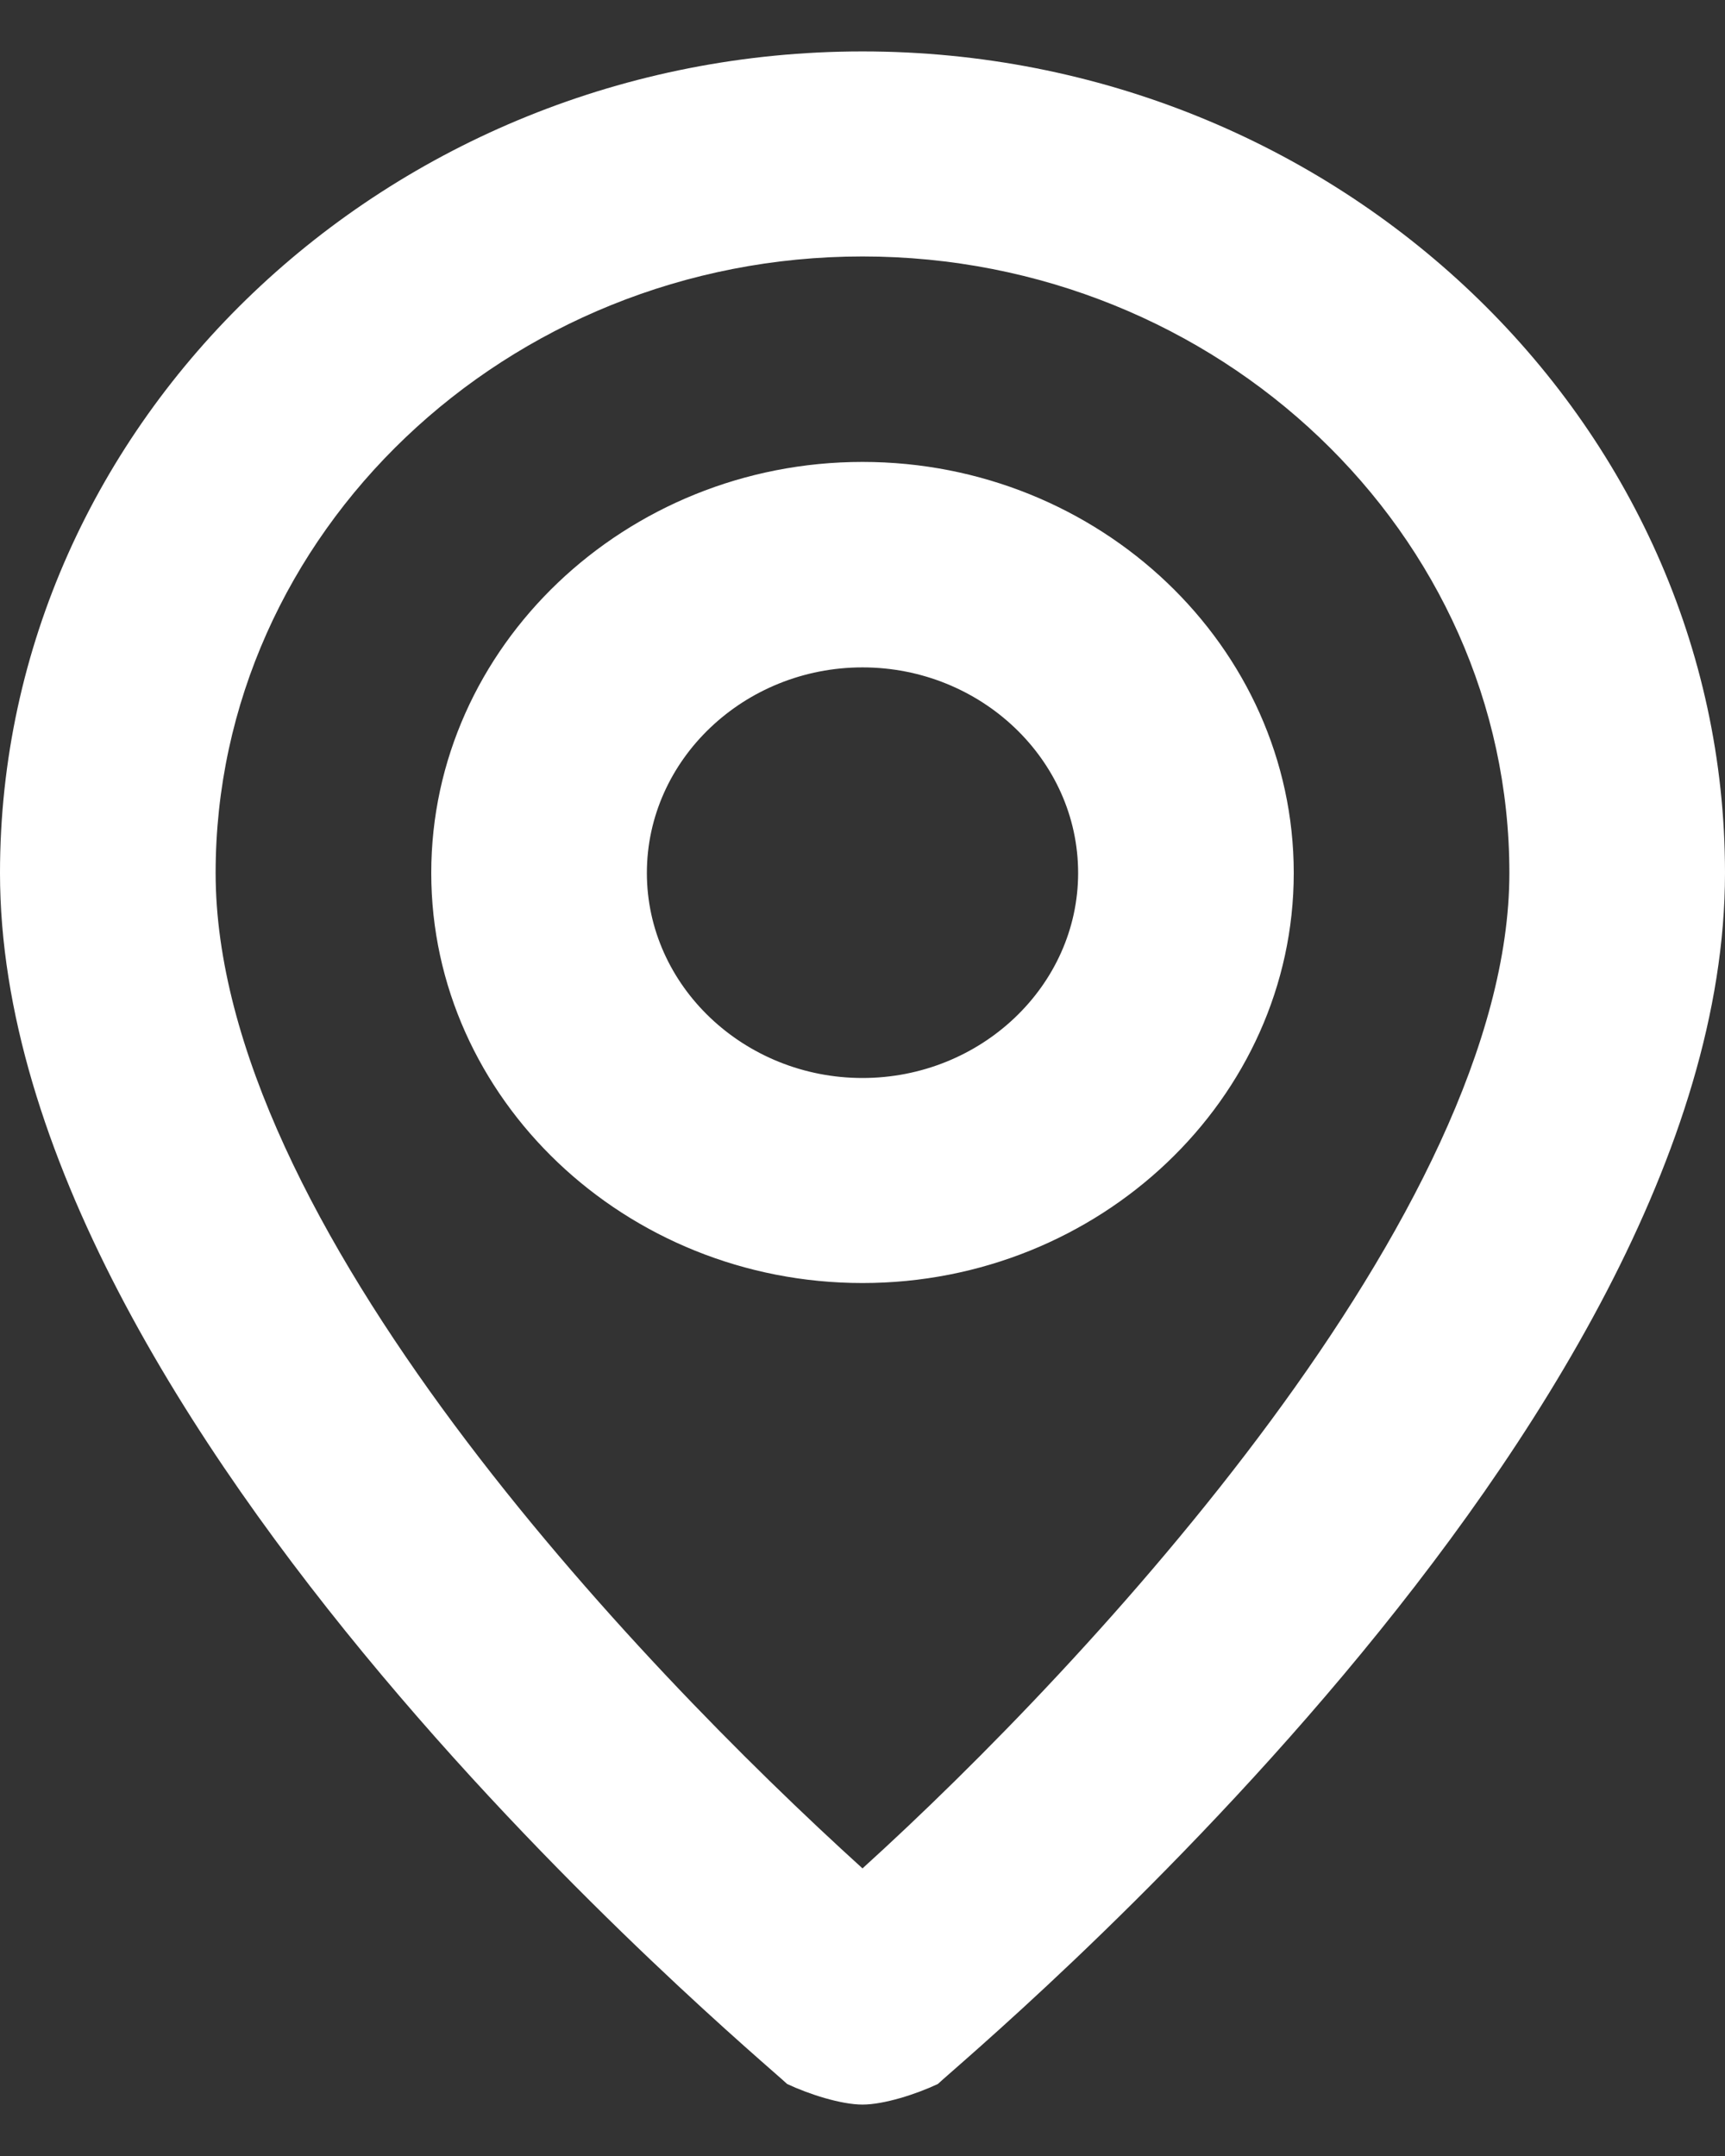<?xml version="1.0" encoding="UTF-8"?>
<svg xmlns="http://www.w3.org/2000/svg" xmlns:xlink="http://www.w3.org/1999/xlink" width="16px" height="20px" viewBox="0 0 16 20" version="1.1">
<rect x="0" y="0" width="16" height="20" fill="#333333" stroke="none"/>
<g id="surface1">
<path style=" stroke:none;fill-rule:nonzero;fill:rgb(100%,100%,100%);fill-opacity:1;" d="M 8 0.477 C 3.598 0.477 0 3.906 0 8.098 C 0 13.238 7 19.047 7.301 19.332 C 7.5 19.426 7.801 19.523 8 19.523 C 8.199 19.523 8.5 19.426 8.699 19.332 C 9 19.047 16 13.238 16 8.098 C 16 3.906 12.402 0.477 8 0.477 Z M 8 17.332 C 5.902 15.43 2 11.336 2 8.098 C 2 4.949 4.699 2.379 8 2.379 C 11.301 2.379 14 4.949 14 8.098 C 14 11.238 10.098 15.43 8 17.332 Z M 8 4.285 C 5.801 4.285 4 6 4 8.098 C 4 10.191 5.801 11.902 8 11.902 C 10.199 11.902 12 10.191 12 8.098 C 12 6 10.199 4.285 8 4.285 Z M 8 10 C 6.902 10 6 9.145 6 8.098 C 6 7.047 6.902 6.191 8 6.191 C 9.098 6.191 10 7.047 10 8.098 C 10 9.145 9.098 10 8 10 Z M 8 10 "/>
</g>
</svg>
